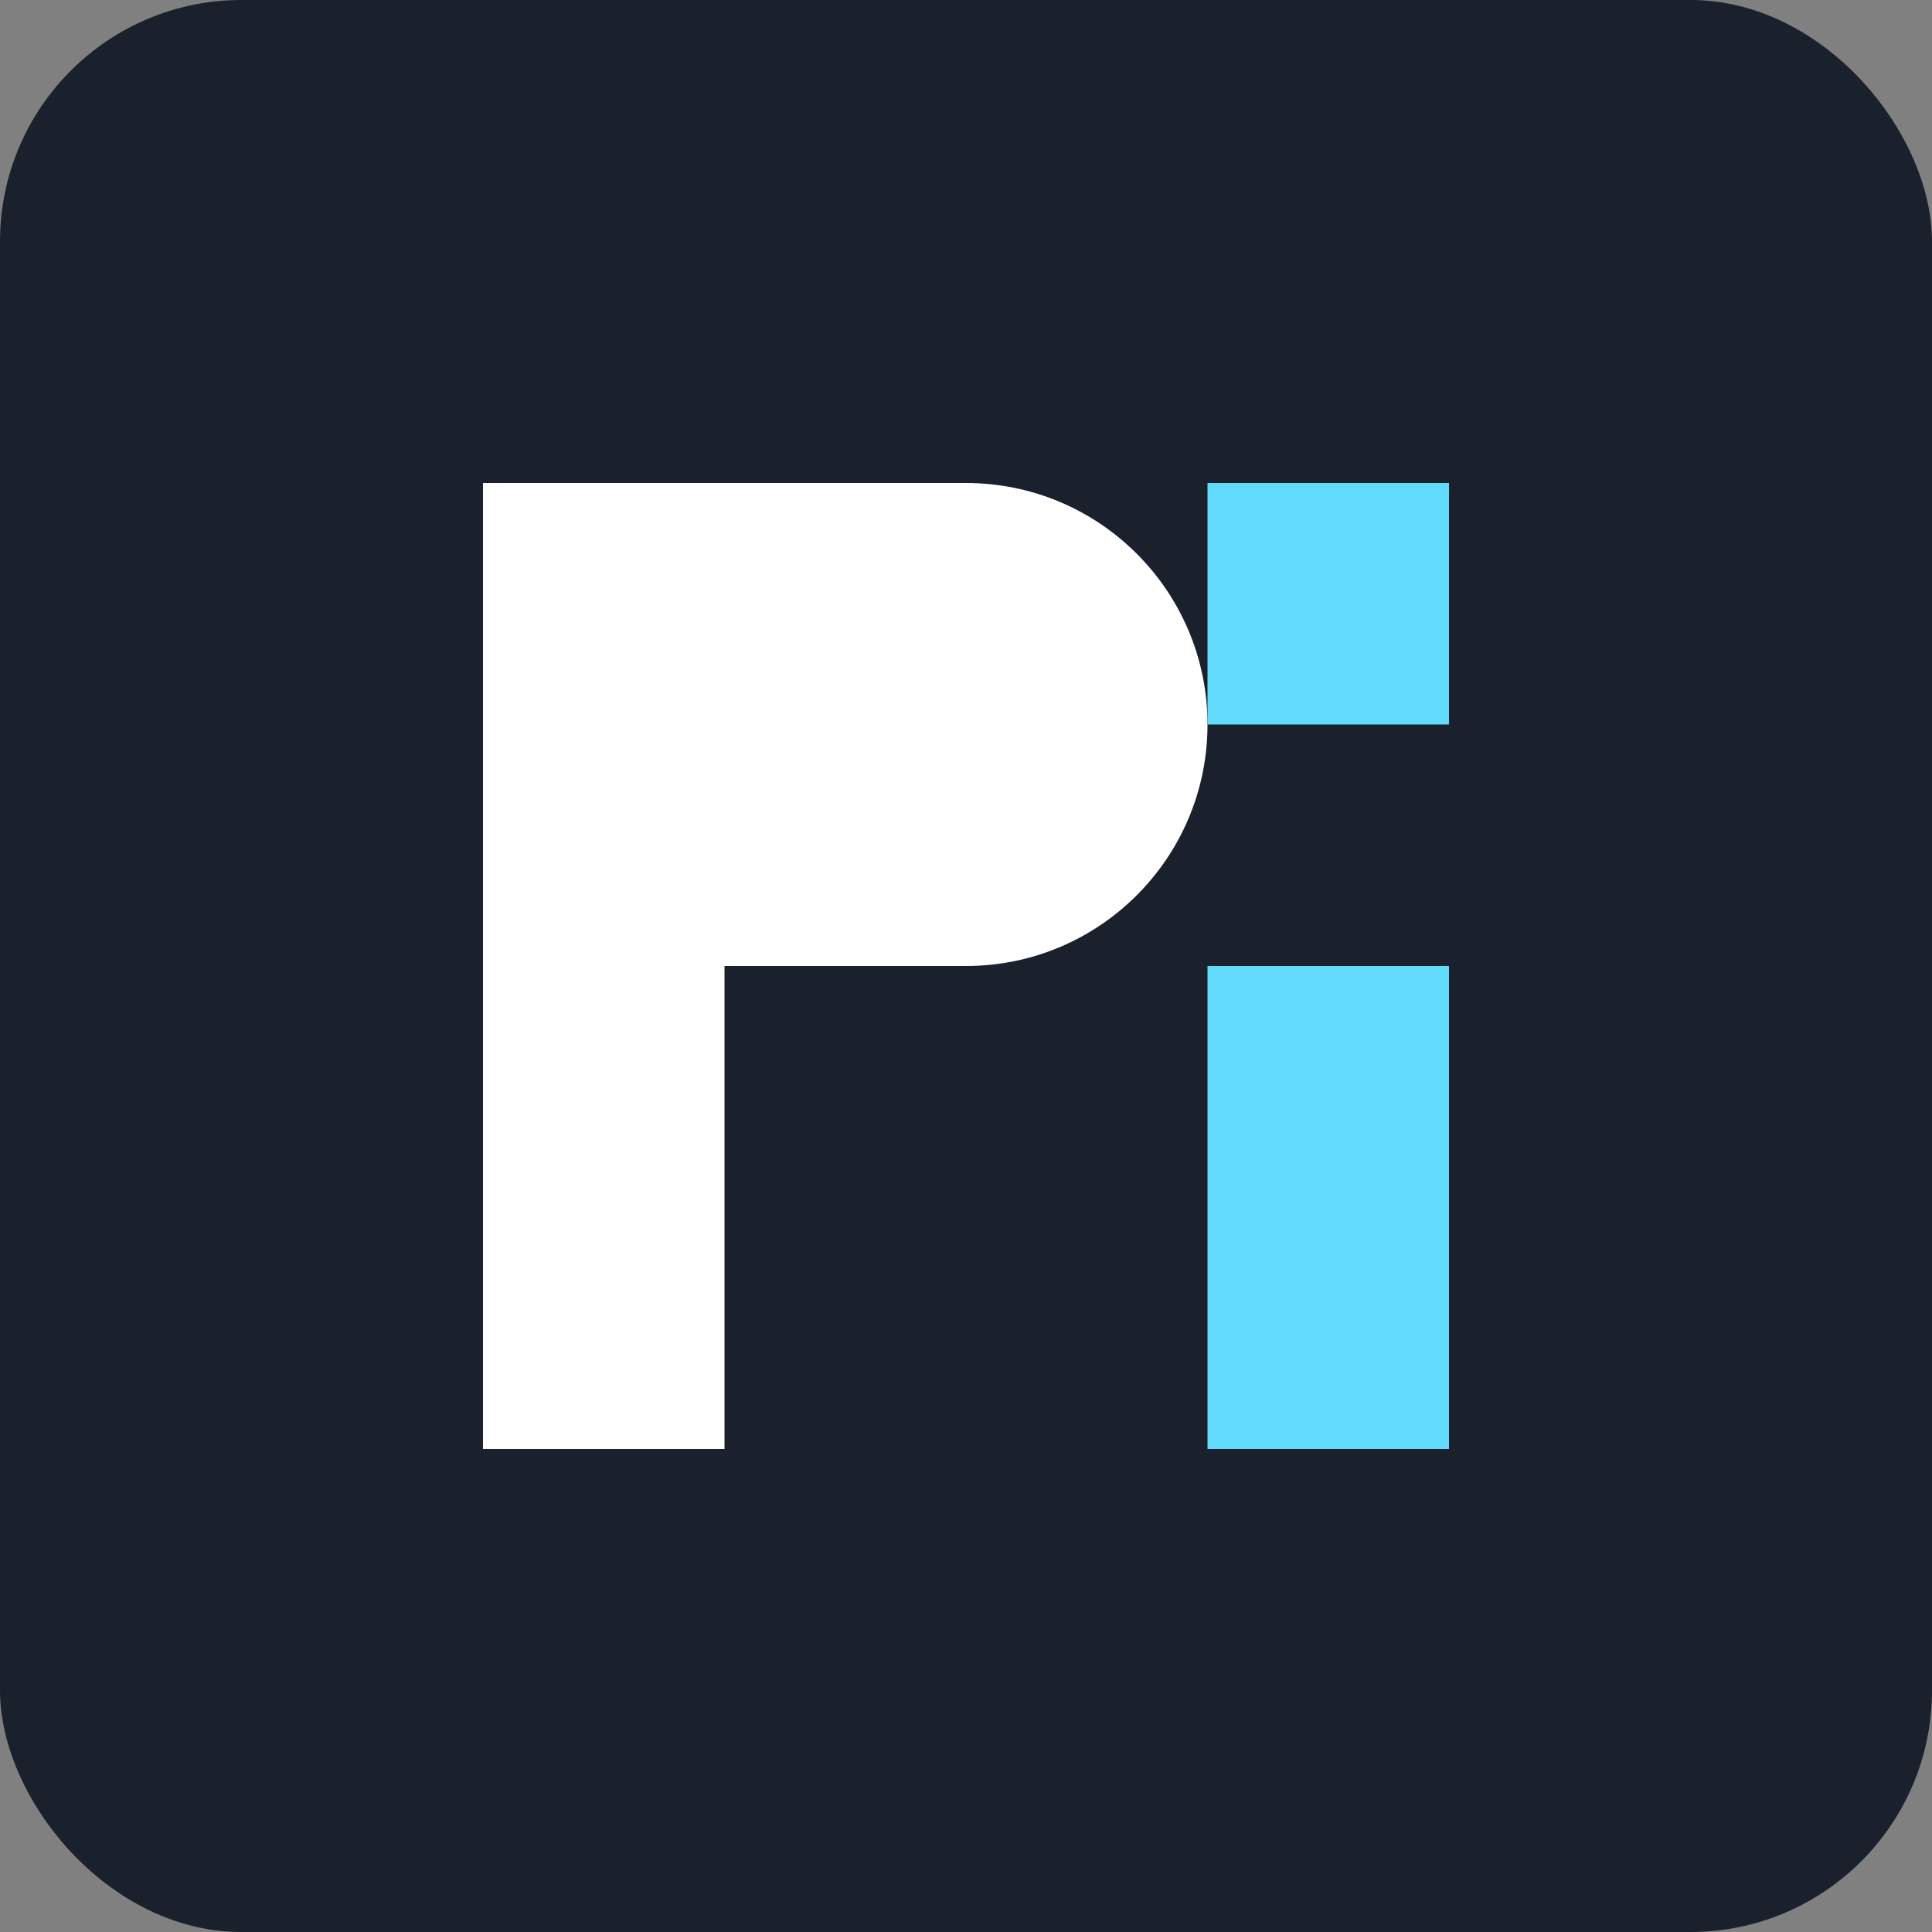 
<svg width="32" height="32" viewBox="0 0 32 32" fill="none" xmlns="http://www.w3.org/2000/svg">
  <rect x="0" y="0" width="32" height="32" fill="#808080" stroke="none"/>
  <rect width="32" height="32" rx="4" fill="#1a202c"/>
  <path d="M8 8H16C18.209 8 20 9.791 20 12C20 14.209 18.209 16 16 16H12V24H8V8Z" fill="white"/>
  <path d="M20 8H24V12H20V8Z" fill="#61DAFB"/>
  <path d="M20 16H24V24H20V16Z" fill="#61DAFB"/>
</svg>
